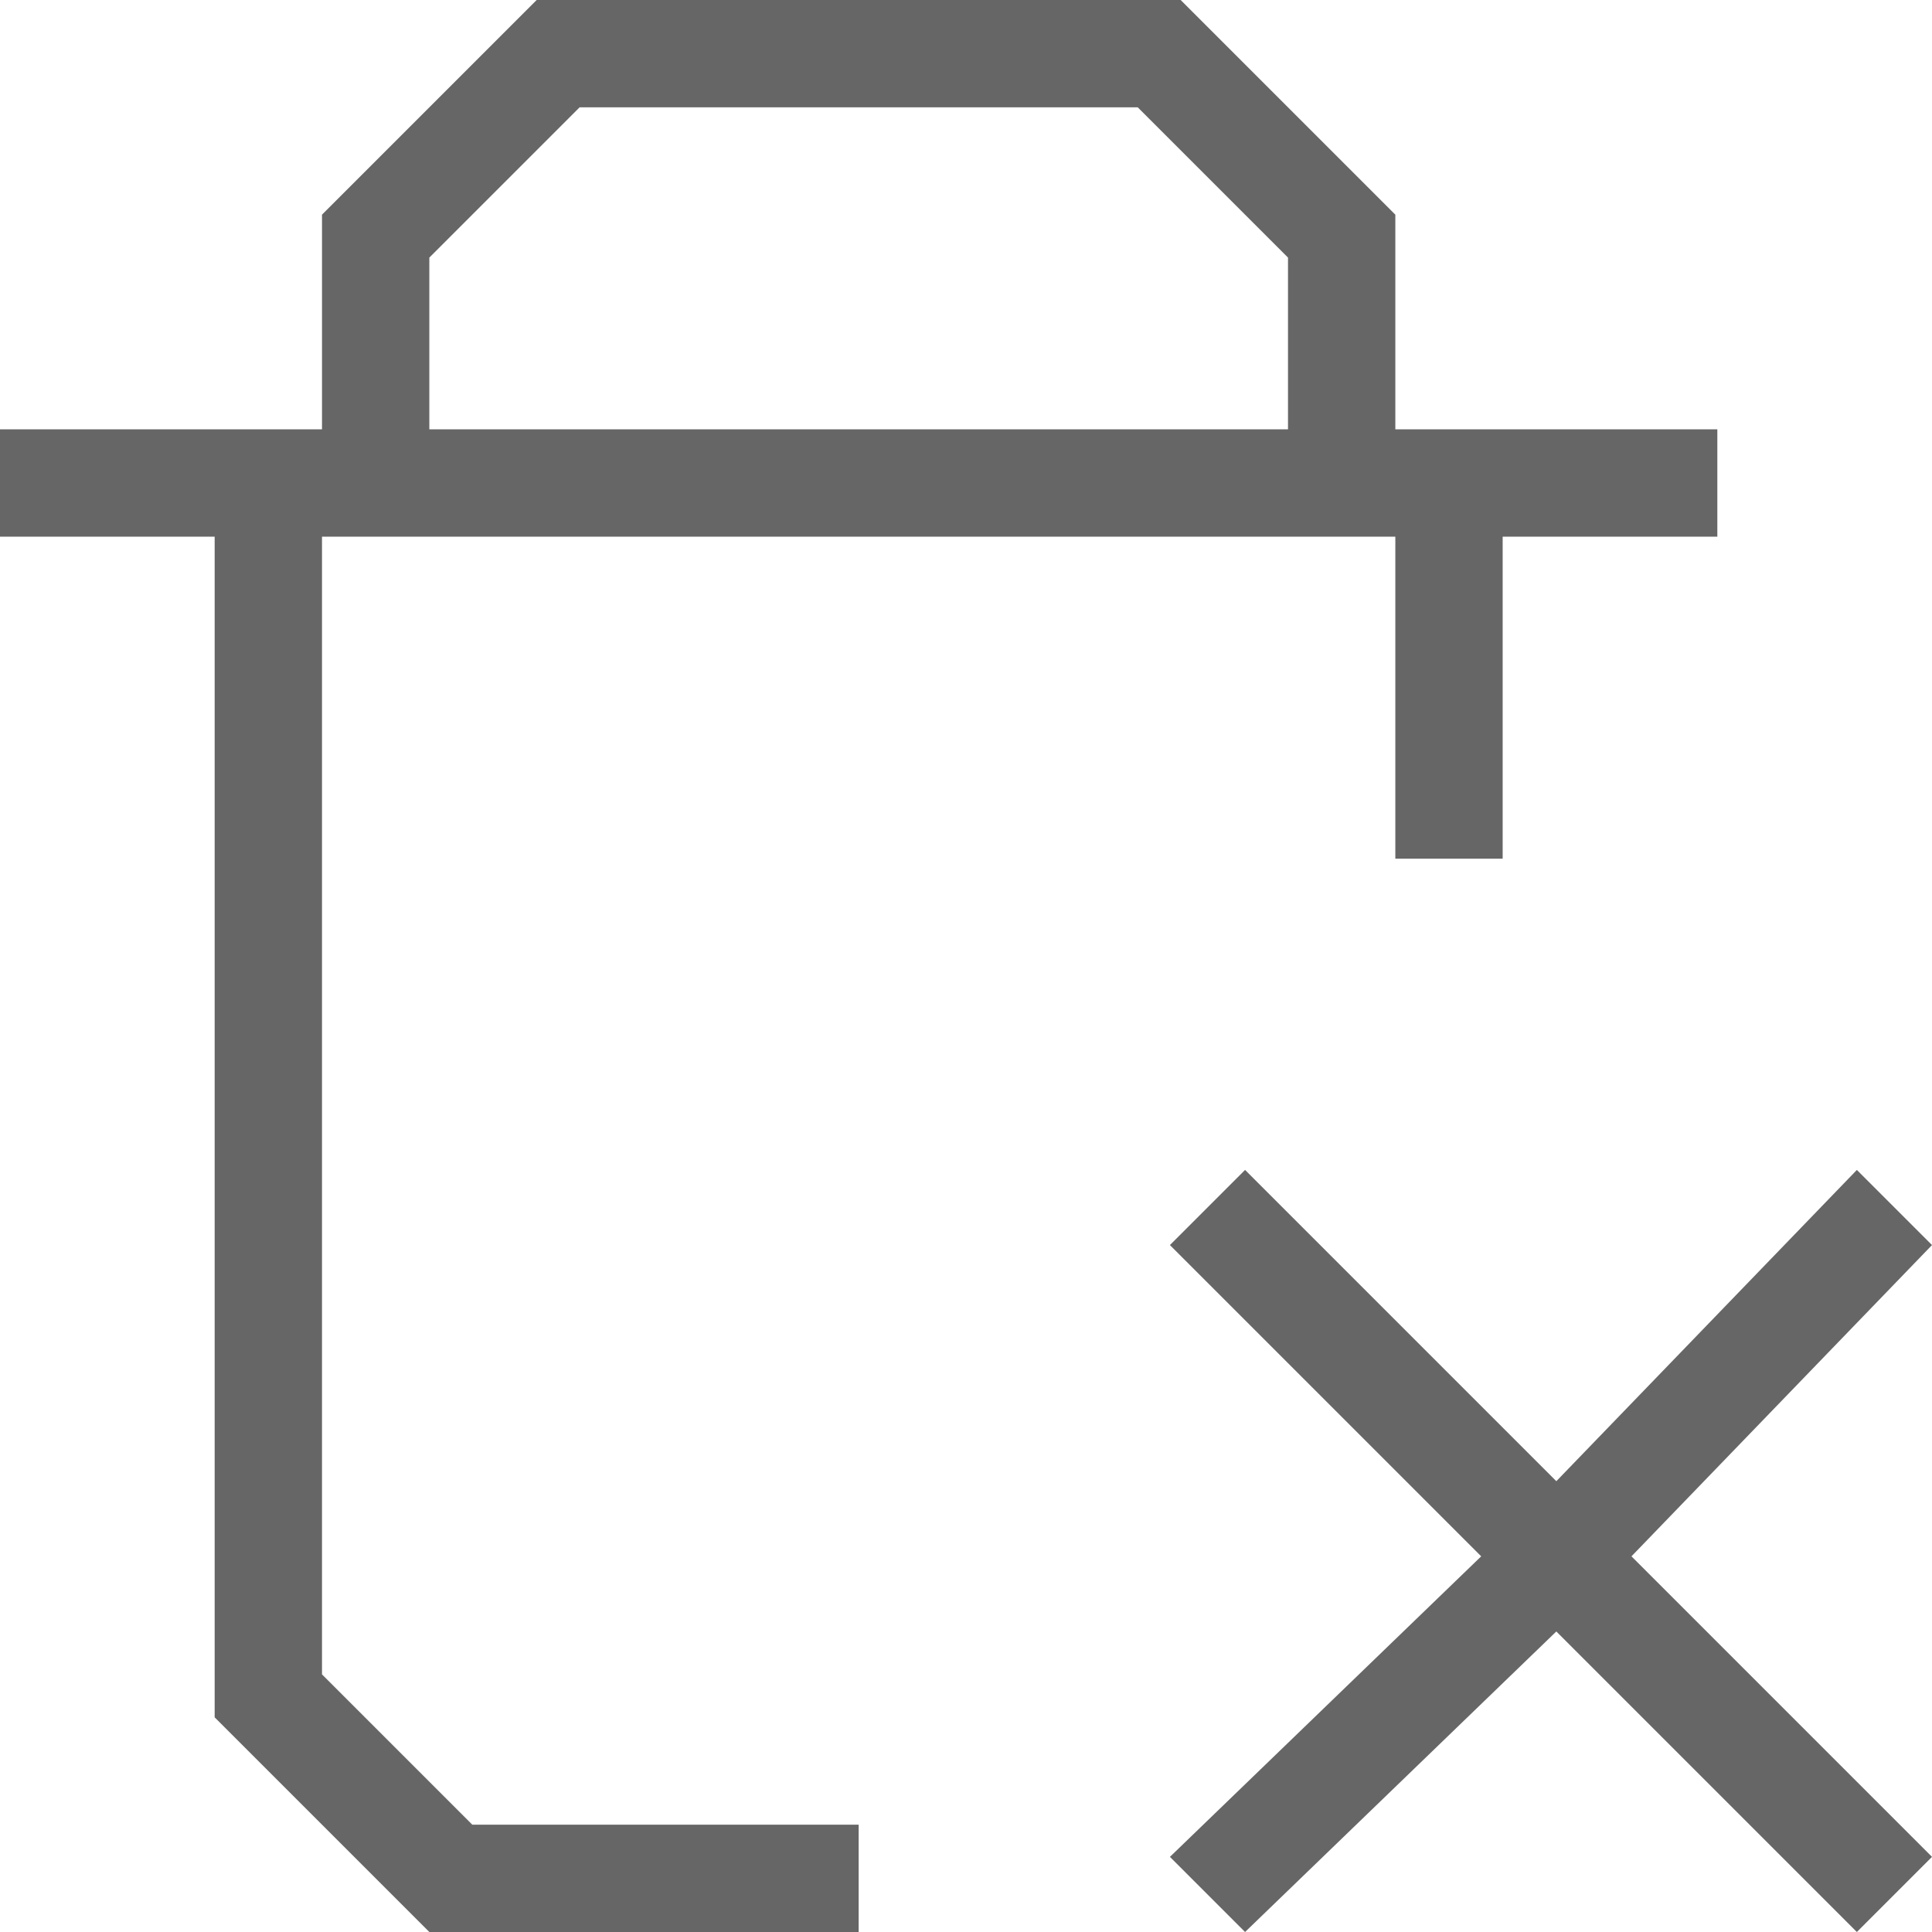 <svg xmlns="http://www.w3.org/2000/svg" width="18" height="18" viewBox="0 0 18 18"><path fill="#666" d="M13 4V2l-2-2H5L3 2v2H0v1h2v11l2 2h4v-1H4.4L3 15.6V5h10v3h1V5h2V4h-3zm-1 0H4V2.4L5.4 1h5.2L12 2.4V4z"/><path fill="#666" d="M18 11.6l-.7-.7-2.8 2.9-2.9-2.9-.7.7 2.9 2.9-2.9 2.8.7.7 2.9-2.8 2.8 2.8.7-.7-2.8-2.8z"/></svg>